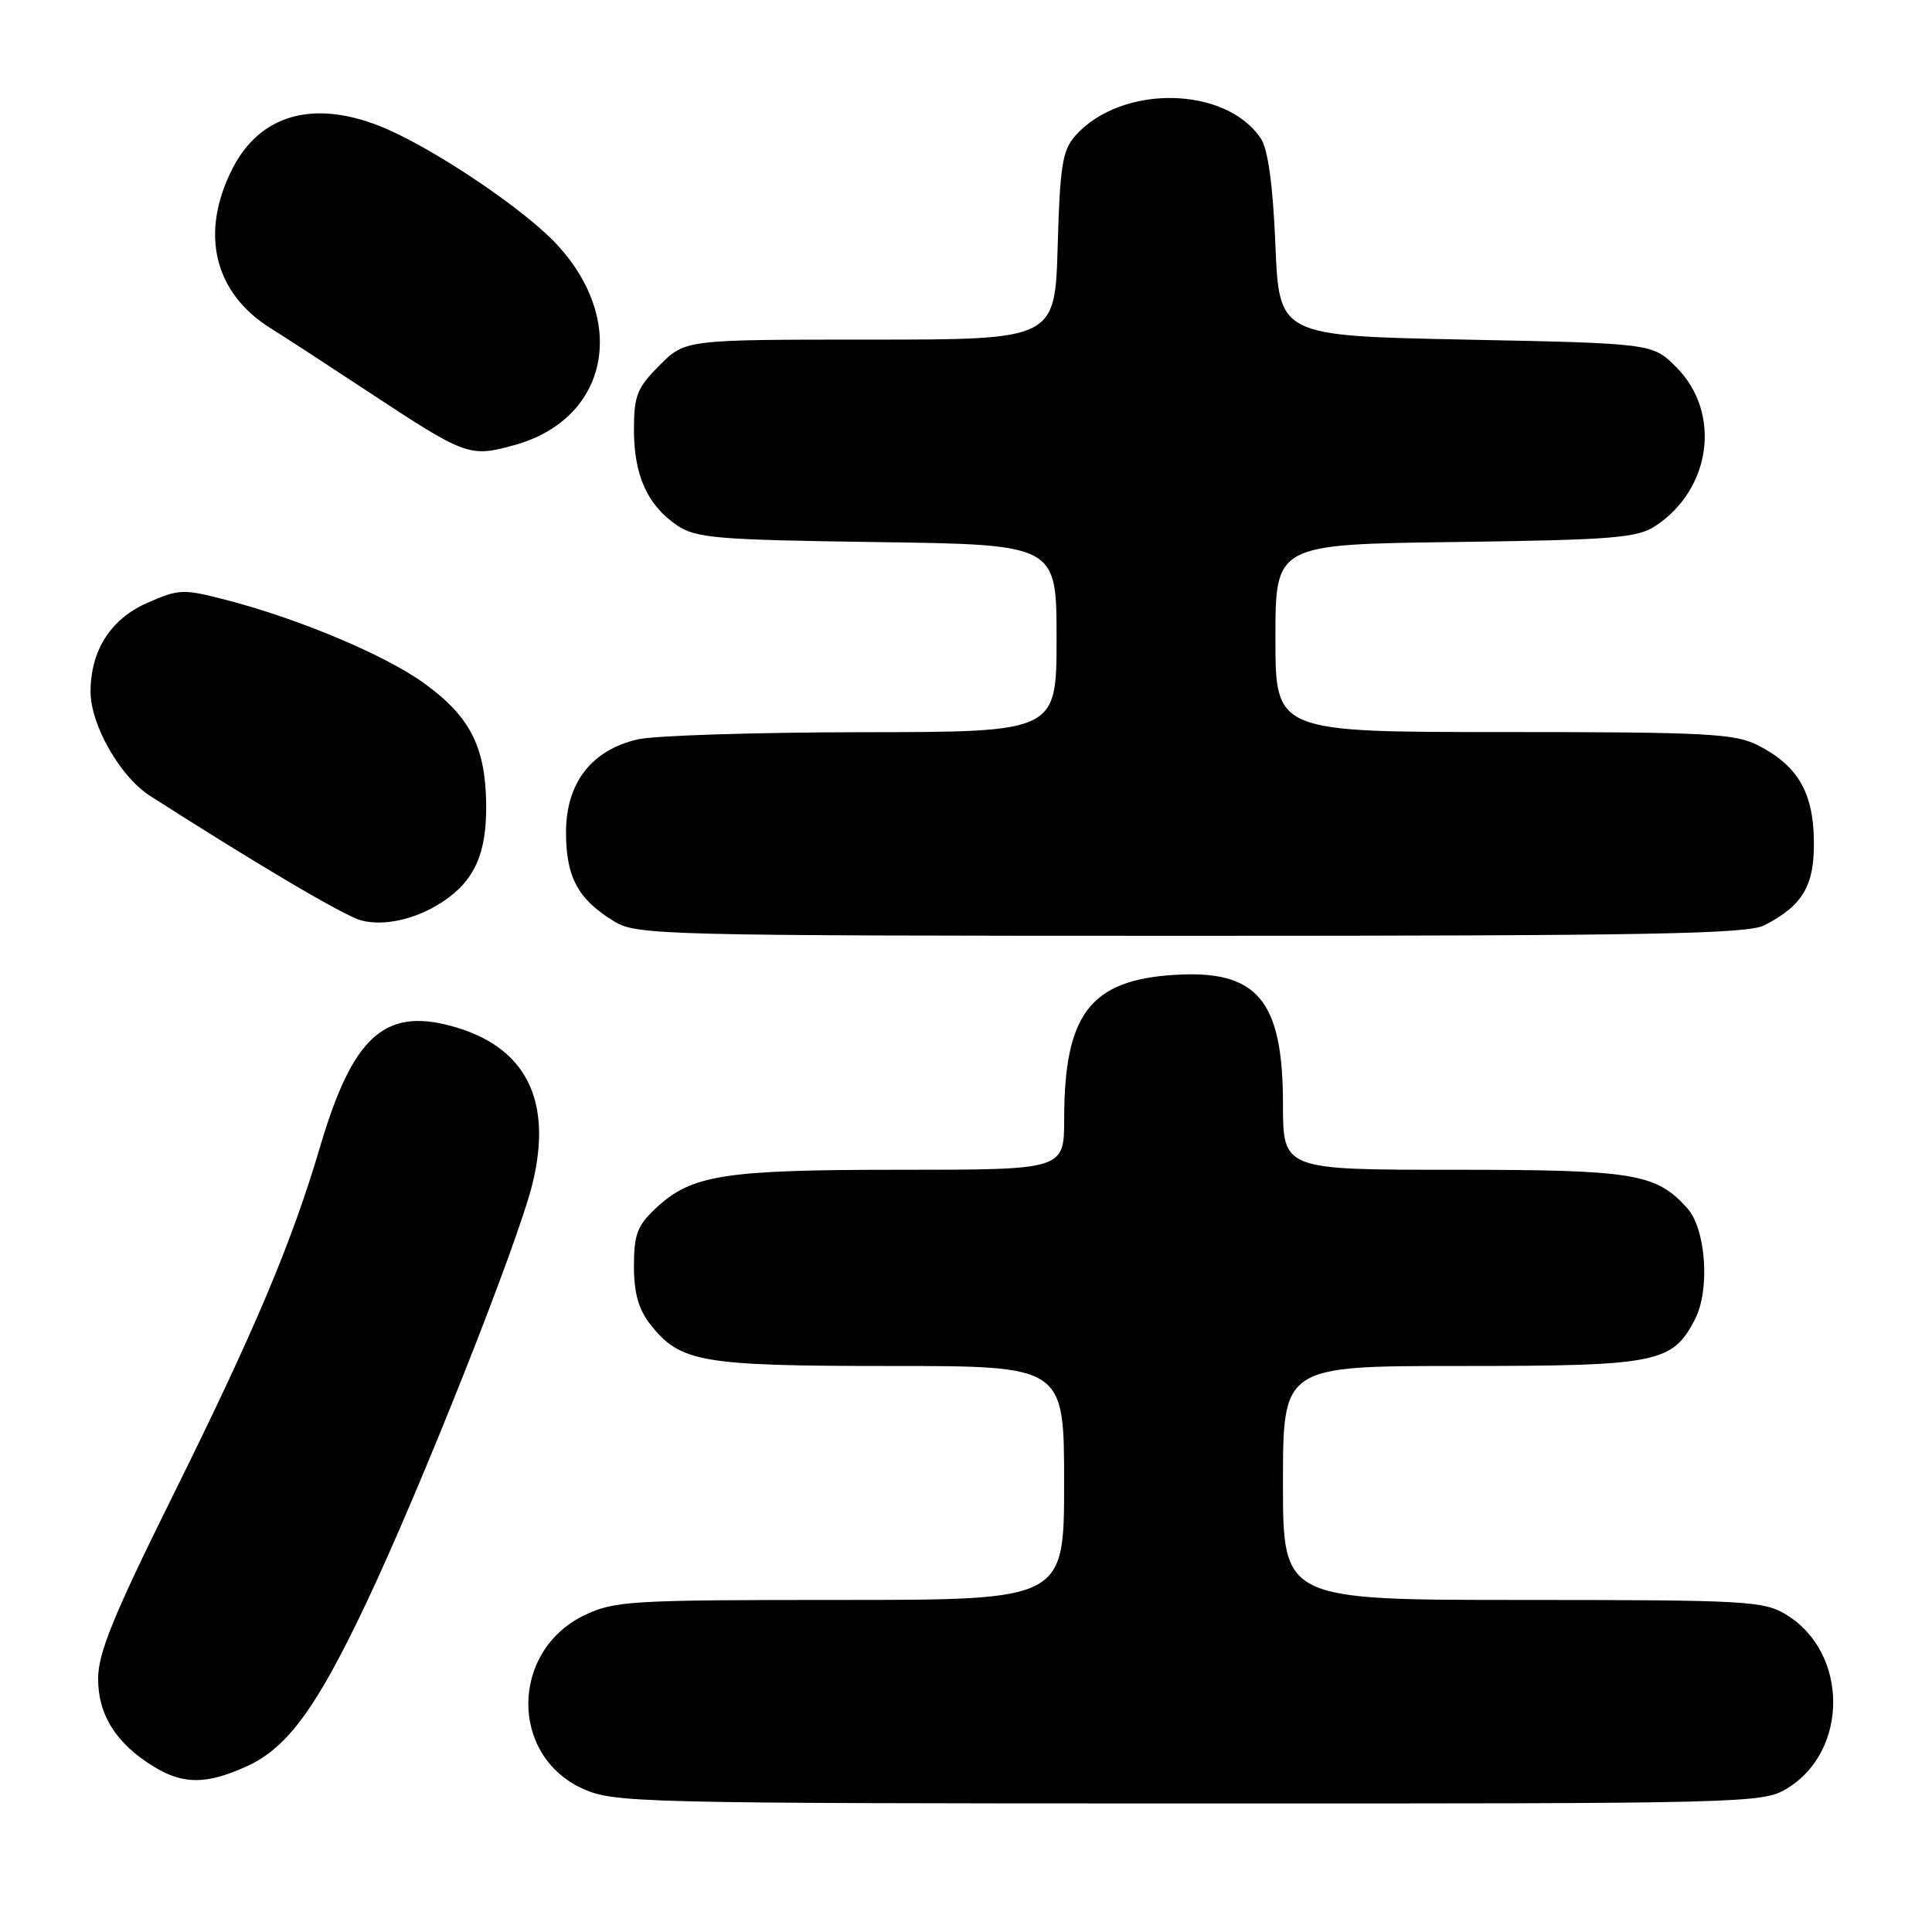 <?xml version="1.0" encoding="UTF-8" standalone="no"?>
<!DOCTYPE svg PUBLIC "-//W3C//DTD SVG 1.1//EN" "http://www.w3.org/Graphics/SVG/1.1/DTD/svg11.dtd" >
<svg xmlns="http://www.w3.org/2000/svg" xmlns:xlink="http://www.w3.org/1999/xlink" version="1.1" viewBox="0 0 256 256">
 <g >
 <path fill="currentColor"
d=" M 236.81 236.97 C 244.99 231.99 244.93 218.98 236.70 213.96 C 233.70 212.13 231.48 212.01 201.75 212.00 C 170.00 212.00 170.00 212.00 170.00 196.50 C 170.00 181.00 170.00 181.00 193.55 181.00 C 219.63 181.00 221.60 180.61 224.59 174.82 C 226.62 170.91 226.05 162.81 223.55 160.06 C 219.41 155.48 216.50 155.00 192.60 155.00 C 170.00 155.00 170.00 155.00 170.00 146.25 C 169.99 132.50 166.59 128.47 155.57 129.18 C 144.46 129.88 141.02 134.40 141.01 148.25 C 141.00 155.00 141.00 155.00 119.37 155.00 C 95.84 155.00 91.65 155.66 86.91 160.09 C 84.45 162.38 84.00 163.58 84.00 167.77 C 84.00 171.34 84.61 173.50 86.17 175.49 C 90.13 180.52 92.88 181.00 117.97 181.00 C 141.00 181.00 141.00 181.00 141.00 196.50 C 141.00 212.00 141.00 212.00 111.32 212.00 C 83.46 212.00 81.37 212.13 77.41 214.04 C 67.63 218.78 67.51 232.61 77.21 237.01 C 81.34 238.88 84.36 238.96 157.50 238.97 C 231.98 238.99 233.57 238.95 236.81 236.97 Z  M 32.69 234.05 C 38.05 231.62 41.93 226.34 48.49 212.50 C 55.73 197.24 68.58 164.85 70.54 156.91 C 73.30 145.71 69.65 138.60 59.76 135.94 C 50.91 133.55 46.70 137.43 42.42 151.93 C 38.66 164.68 33.76 176.29 22.83 198.33 C 15.01 214.12 13.00 219.04 13.00 222.45 C 13.00 227.26 15.41 231.06 20.41 234.11 C 24.30 236.48 27.38 236.46 32.69 234.05 Z  M 233.80 122.60 C 238.91 119.96 240.44 117.34 240.35 111.35 C 240.26 104.96 238.18 101.43 232.93 98.75 C 229.89 97.20 226.07 97.00 199.25 97.00 C 169.00 97.00 169.00 97.00 169.00 84.57 C 169.00 72.13 169.00 72.13 192.80 71.82 C 213.72 71.54 216.93 71.28 219.34 69.70 C 226.78 64.82 228.12 54.66 222.12 48.66 C 218.97 45.50 218.97 45.50 194.23 45.00 C 169.50 44.50 169.50 44.50 169.00 32.50 C 168.67 24.55 168.02 19.78 167.08 18.37 C 162.43 11.37 148.58 11.15 142.50 17.97 C 140.78 19.90 140.45 21.93 140.15 32.60 C 139.79 45.00 139.79 45.00 115.30 45.00 C 90.80 45.00 90.80 45.00 87.40 48.40 C 84.41 51.39 84.00 52.43 84.00 56.95 C 84.00 62.97 85.79 66.95 89.70 69.60 C 92.22 71.31 94.90 71.53 116.25 71.83 C 140.00 72.16 140.00 72.16 140.00 84.58 C 140.00 97.00 140.00 97.00 114.25 97.02 C 100.09 97.04 86.70 97.46 84.50 97.97 C 78.36 99.39 75.00 103.75 75.00 110.29 C 75.00 116.22 76.59 119.17 81.37 122.08 C 84.38 123.92 87.41 123.99 157.80 124.00 C 218.62 124.00 231.56 123.76 233.80 122.60 Z  M 58.61 119.52 C 62.87 116.73 64.51 113.08 64.42 106.54 C 64.32 98.92 62.28 94.95 56.22 90.55 C 51.10 86.83 39.61 81.99 29.99 79.50 C 24.24 78.01 23.72 78.03 19.44 79.92 C 14.65 82.04 12.00 86.22 12.00 91.65 C 12.00 96.06 15.92 102.92 19.87 105.45 C 34.28 114.67 45.57 121.33 47.83 121.95 C 50.85 122.77 55.11 121.82 58.61 119.52 Z  M 68.22 58.96 C 80.54 55.53 83.27 42.67 73.84 32.45 C 69.41 27.63 56.91 19.29 50.23 16.67 C 41.42 13.22 34.47 15.23 30.84 22.27 C 26.44 30.83 28.32 38.79 35.87 43.50 C 37.64 44.60 43.40 48.35 48.69 51.84 C 61.78 60.47 62.21 60.63 68.22 58.96 Z "/>
</g>
</svg>